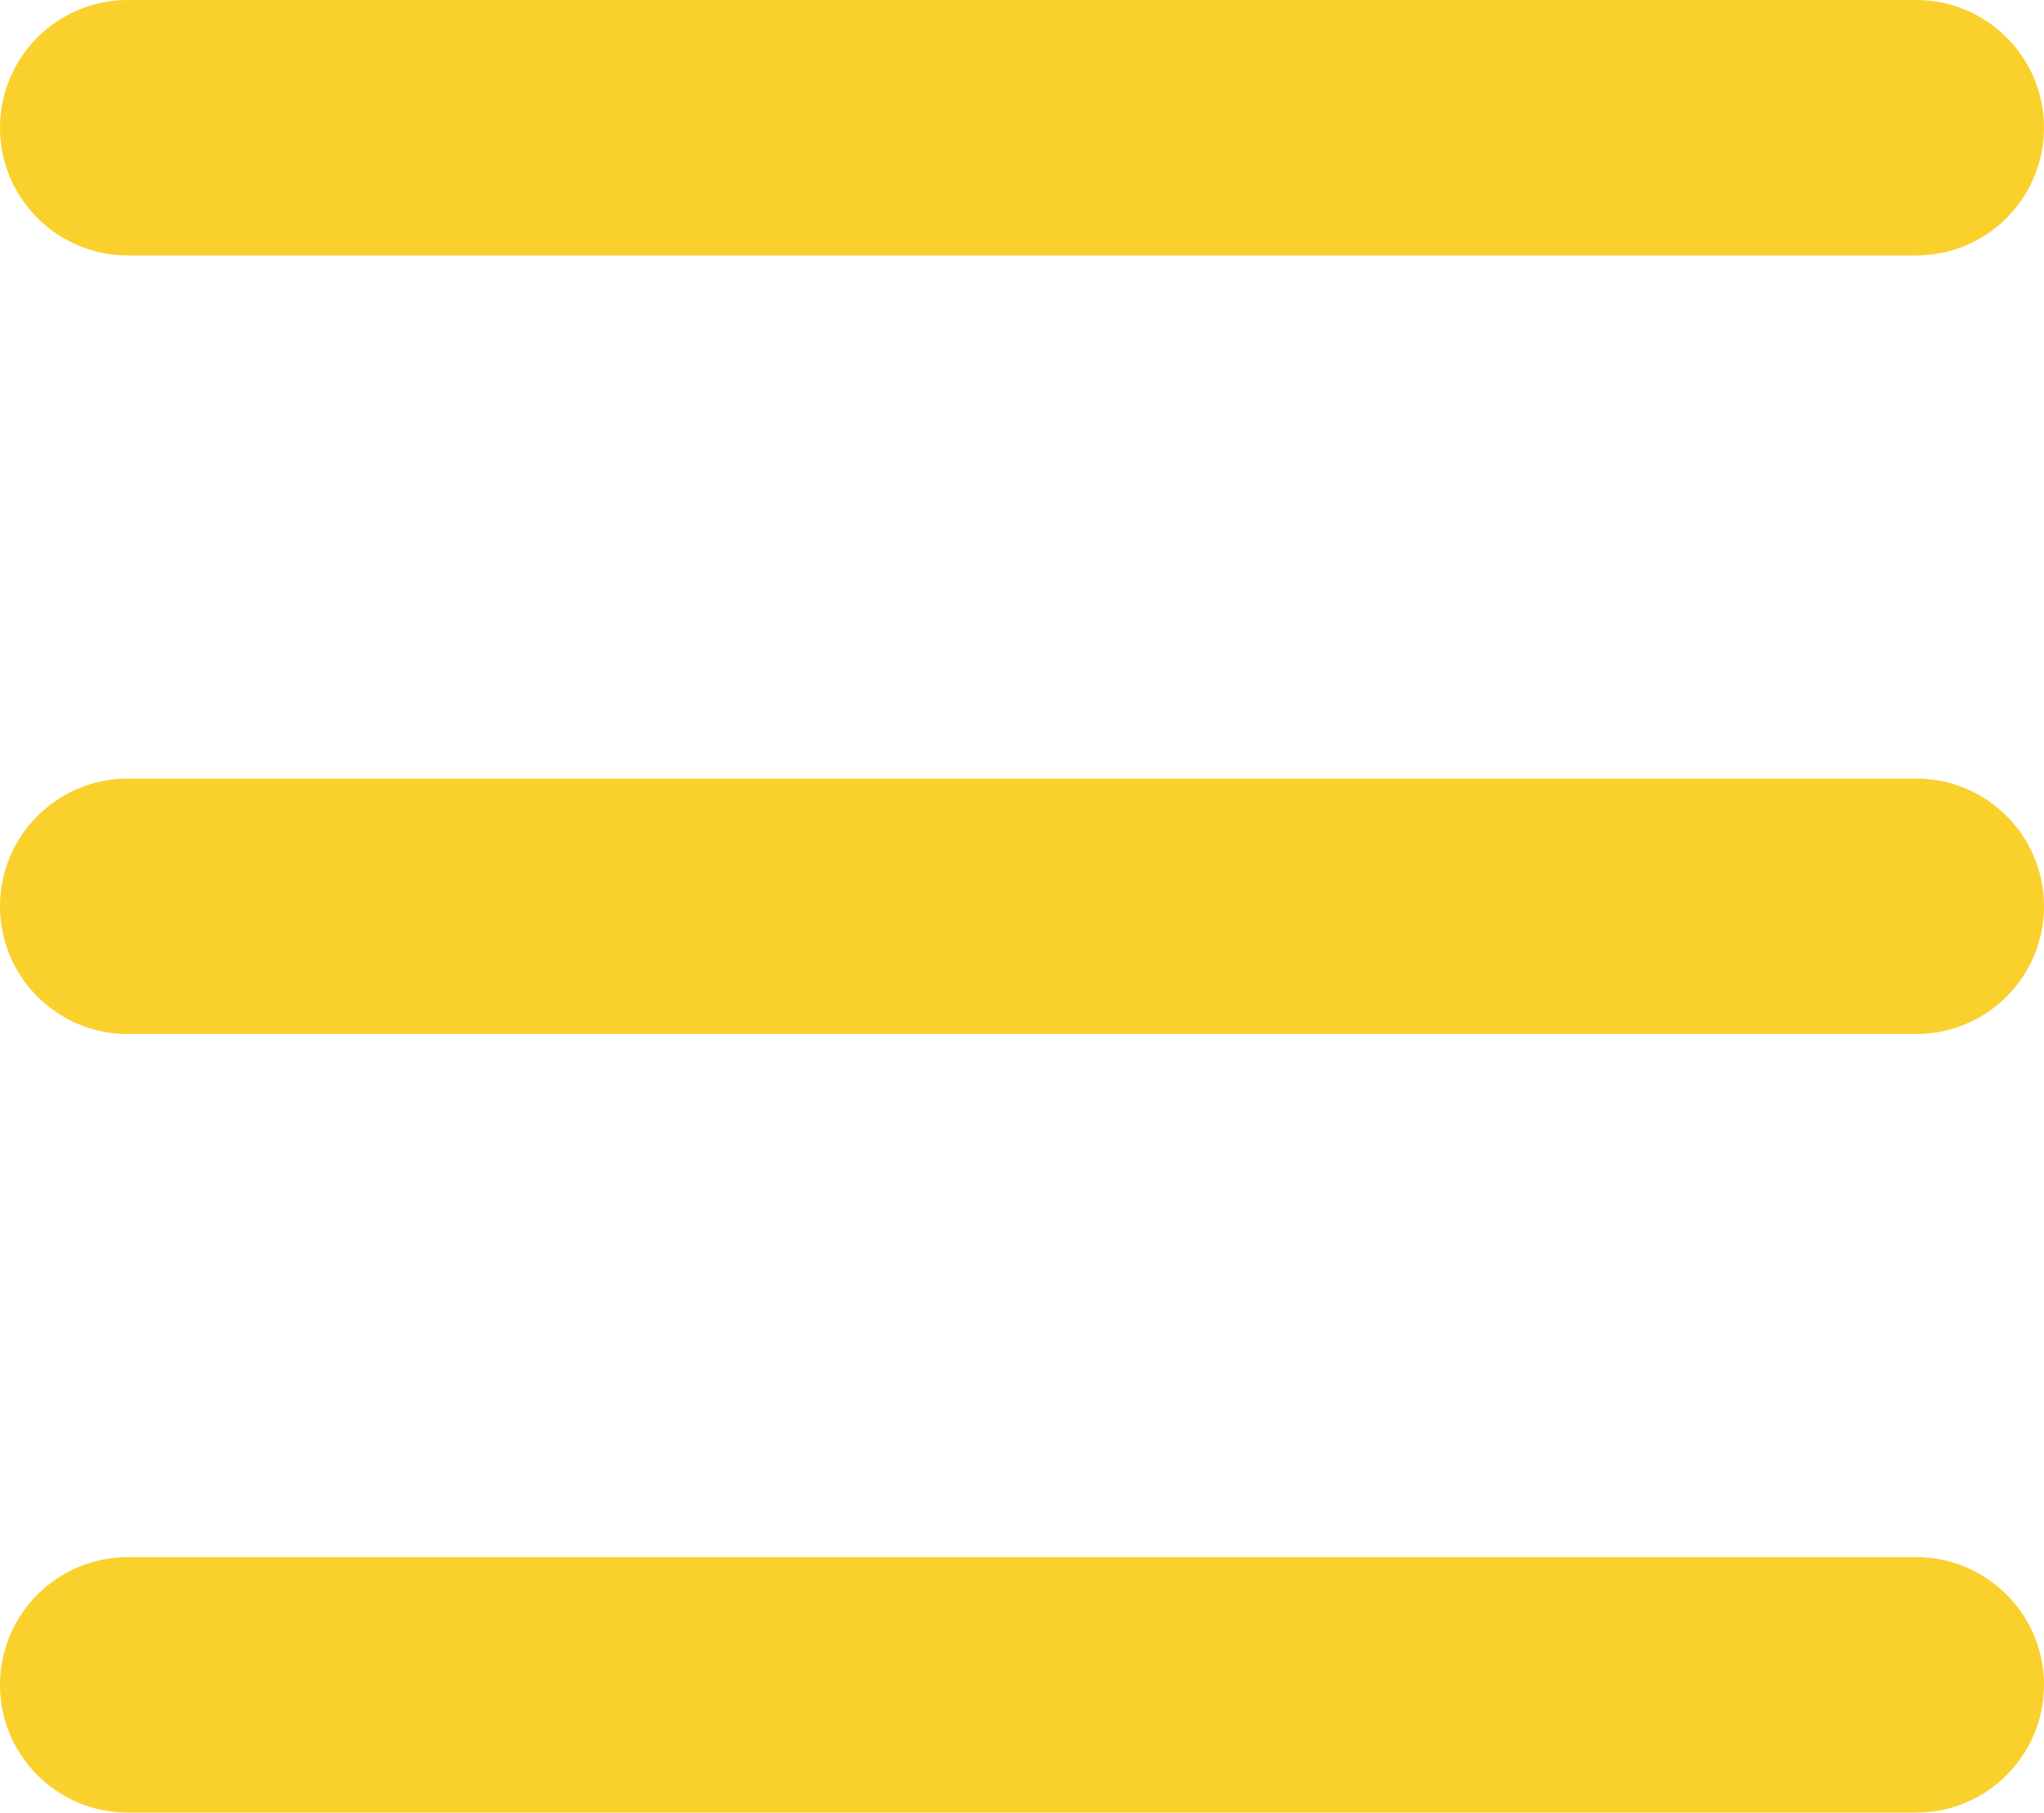 <?xml version="1.0" encoding="UTF-8"?>
<svg id="Layer_2" data-name="Layer 2" xmlns="http://www.w3.org/2000/svg" viewBox="0 0 80 70.96">
  <defs>
    <style>
      .cls-1 {
        fill: #FAD02C;
      }
    </style>
  </defs>
  <g id="Layer_1-2" data-name="Layer 1">
    <g>
      <path class="cls-1" d="M75,30.48H5c-2.76,0-5,2.24-5,5s2.24,5,5,5H75c2.76,0,5-2.24,5-5s-2.24-5-5-5Z"/>
      <path class="cls-1" d="M75,0H5C2.24,0,0,2.24,0,5s2.24,5,5,5H75c2.76,0,5-2.24,5-5s-2.24-5-5-5Z"/>
      <path class="cls-1" d="M75,60.96H5c-2.76,0-5,2.24-5,5s2.24,5,5,5H75c2.76,0,5-2.24,5-5s-2.24-5-5-5Z"/>
    </g>
  </g>
</svg>